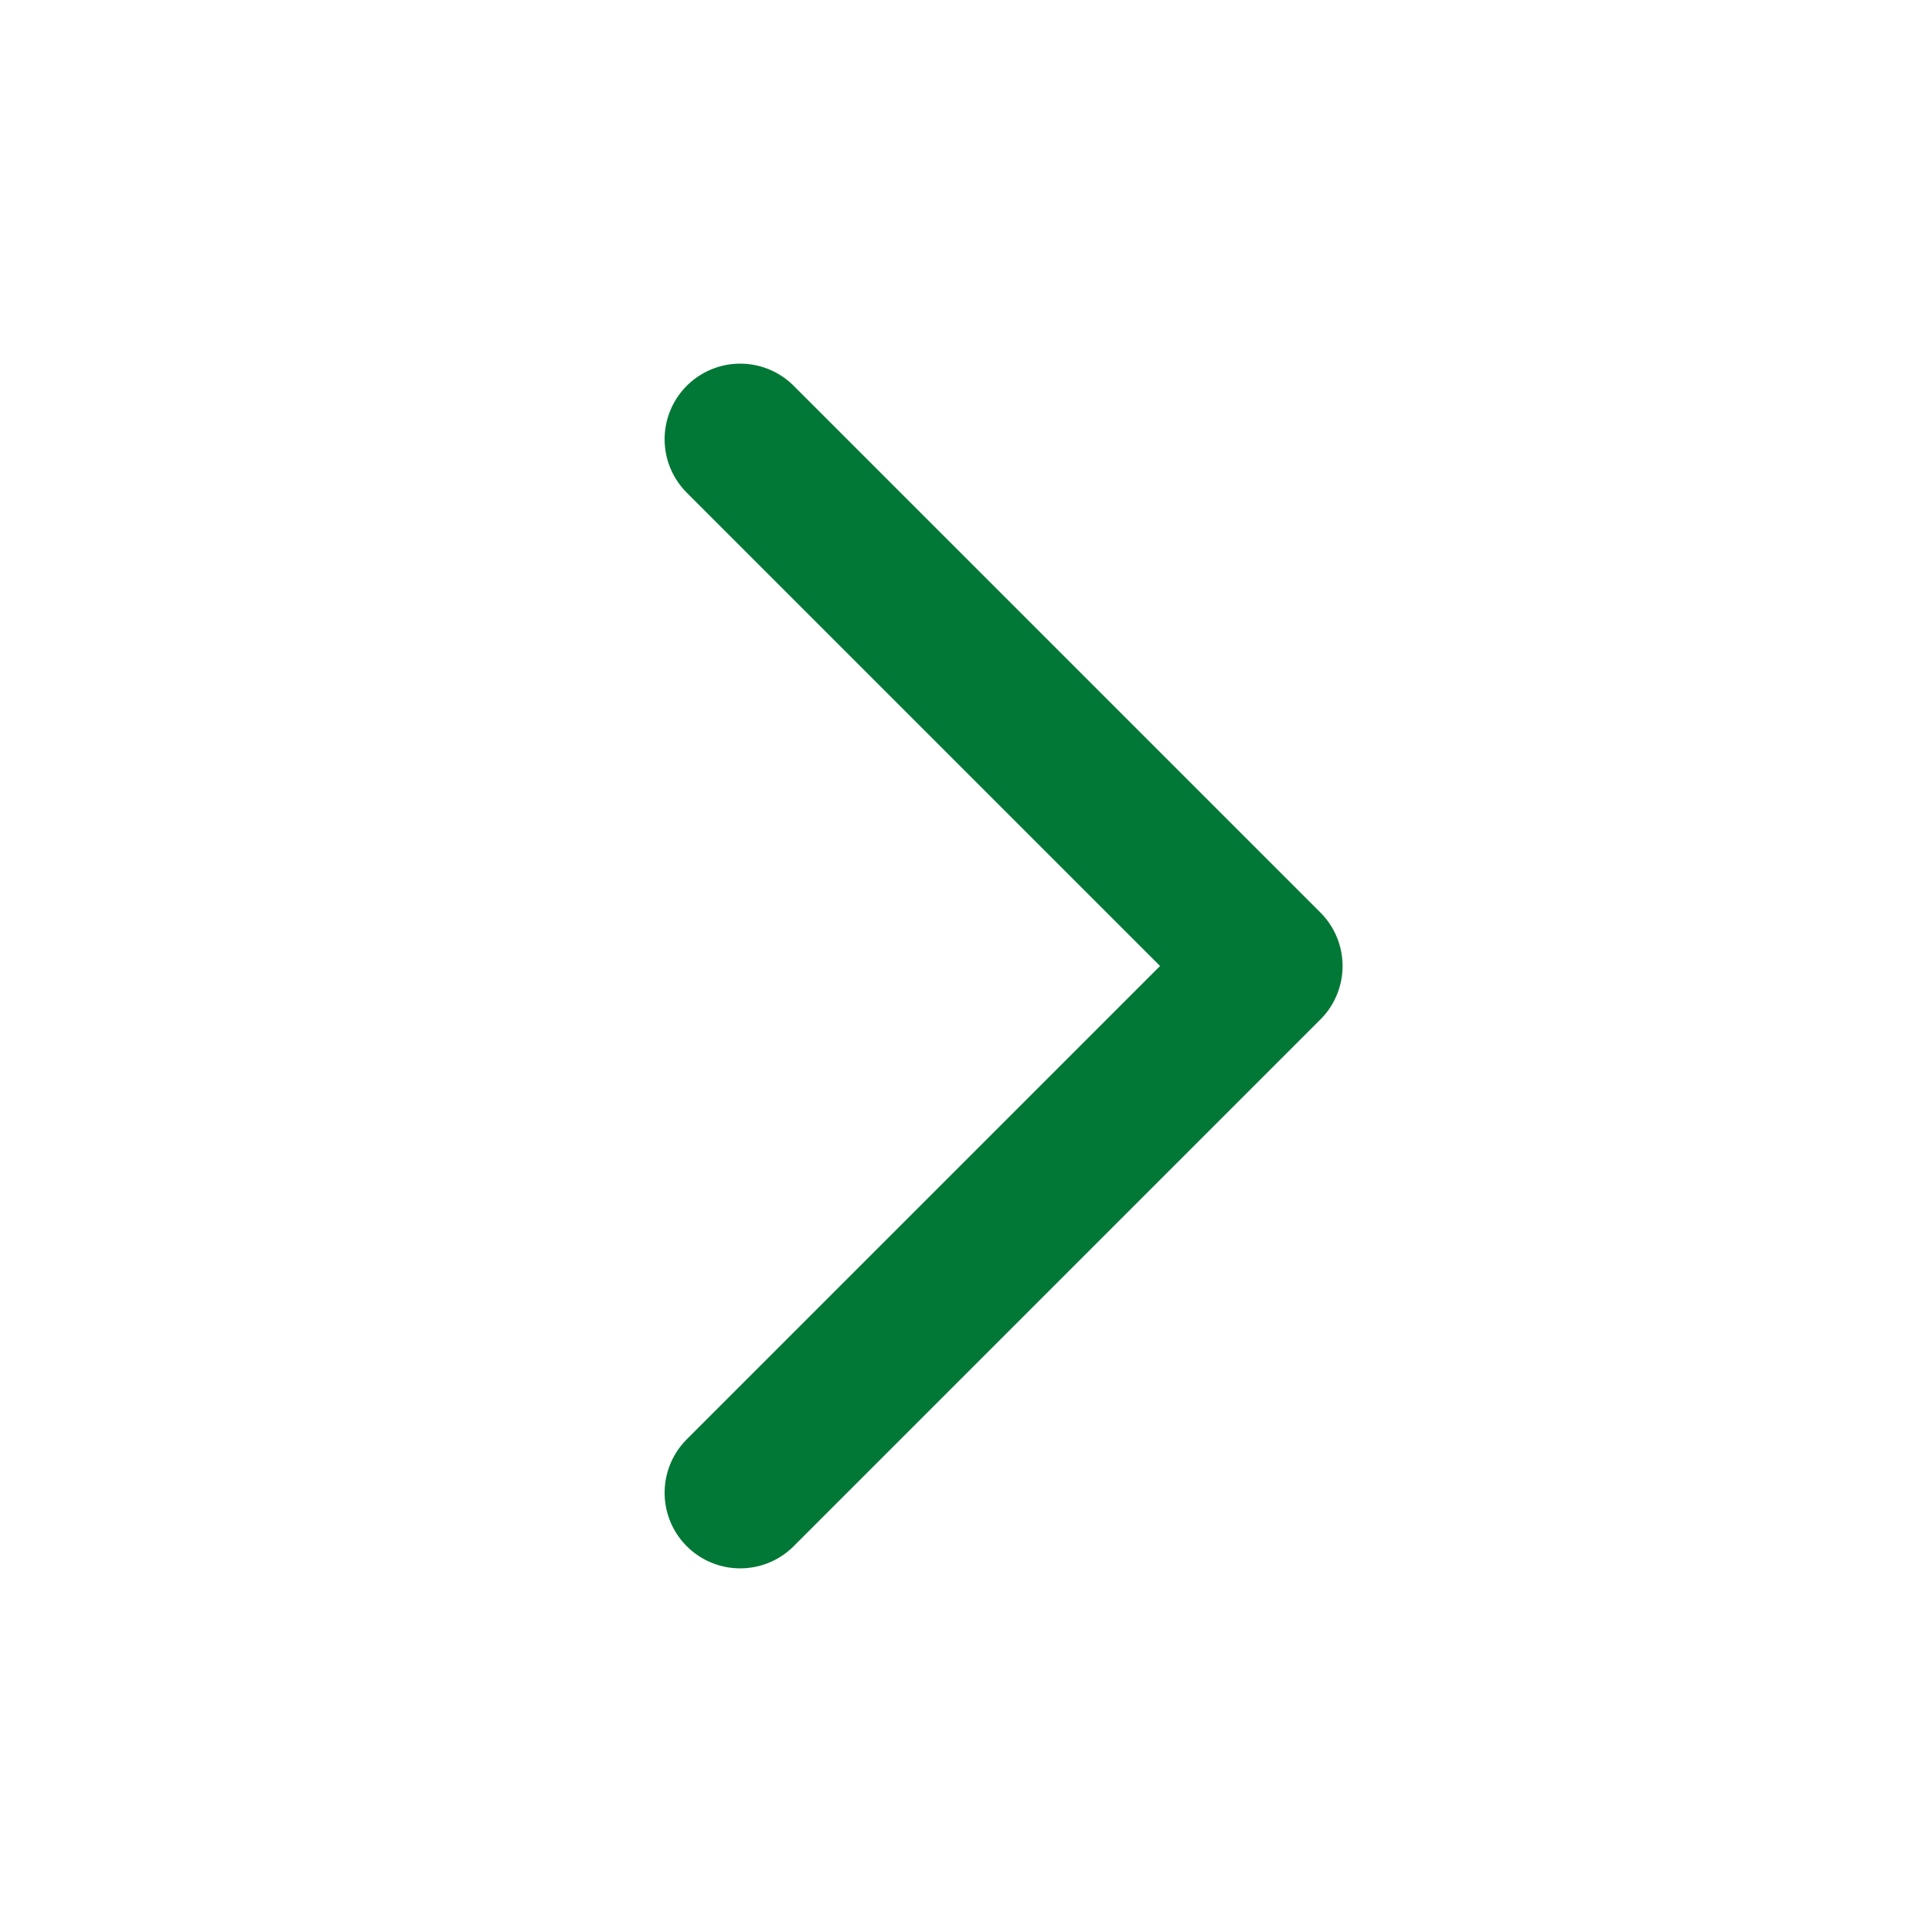 <svg width="23" height="23" viewBox="0 0 23 23" fill="none" xmlns="http://www.w3.org/2000/svg">
<path d="M8.812 5.229L15.083 11.5L8.812 17.771" stroke="#017836" stroke-width="1.8" stroke-linecap="round" stroke-linejoin="round"/>
</svg>
